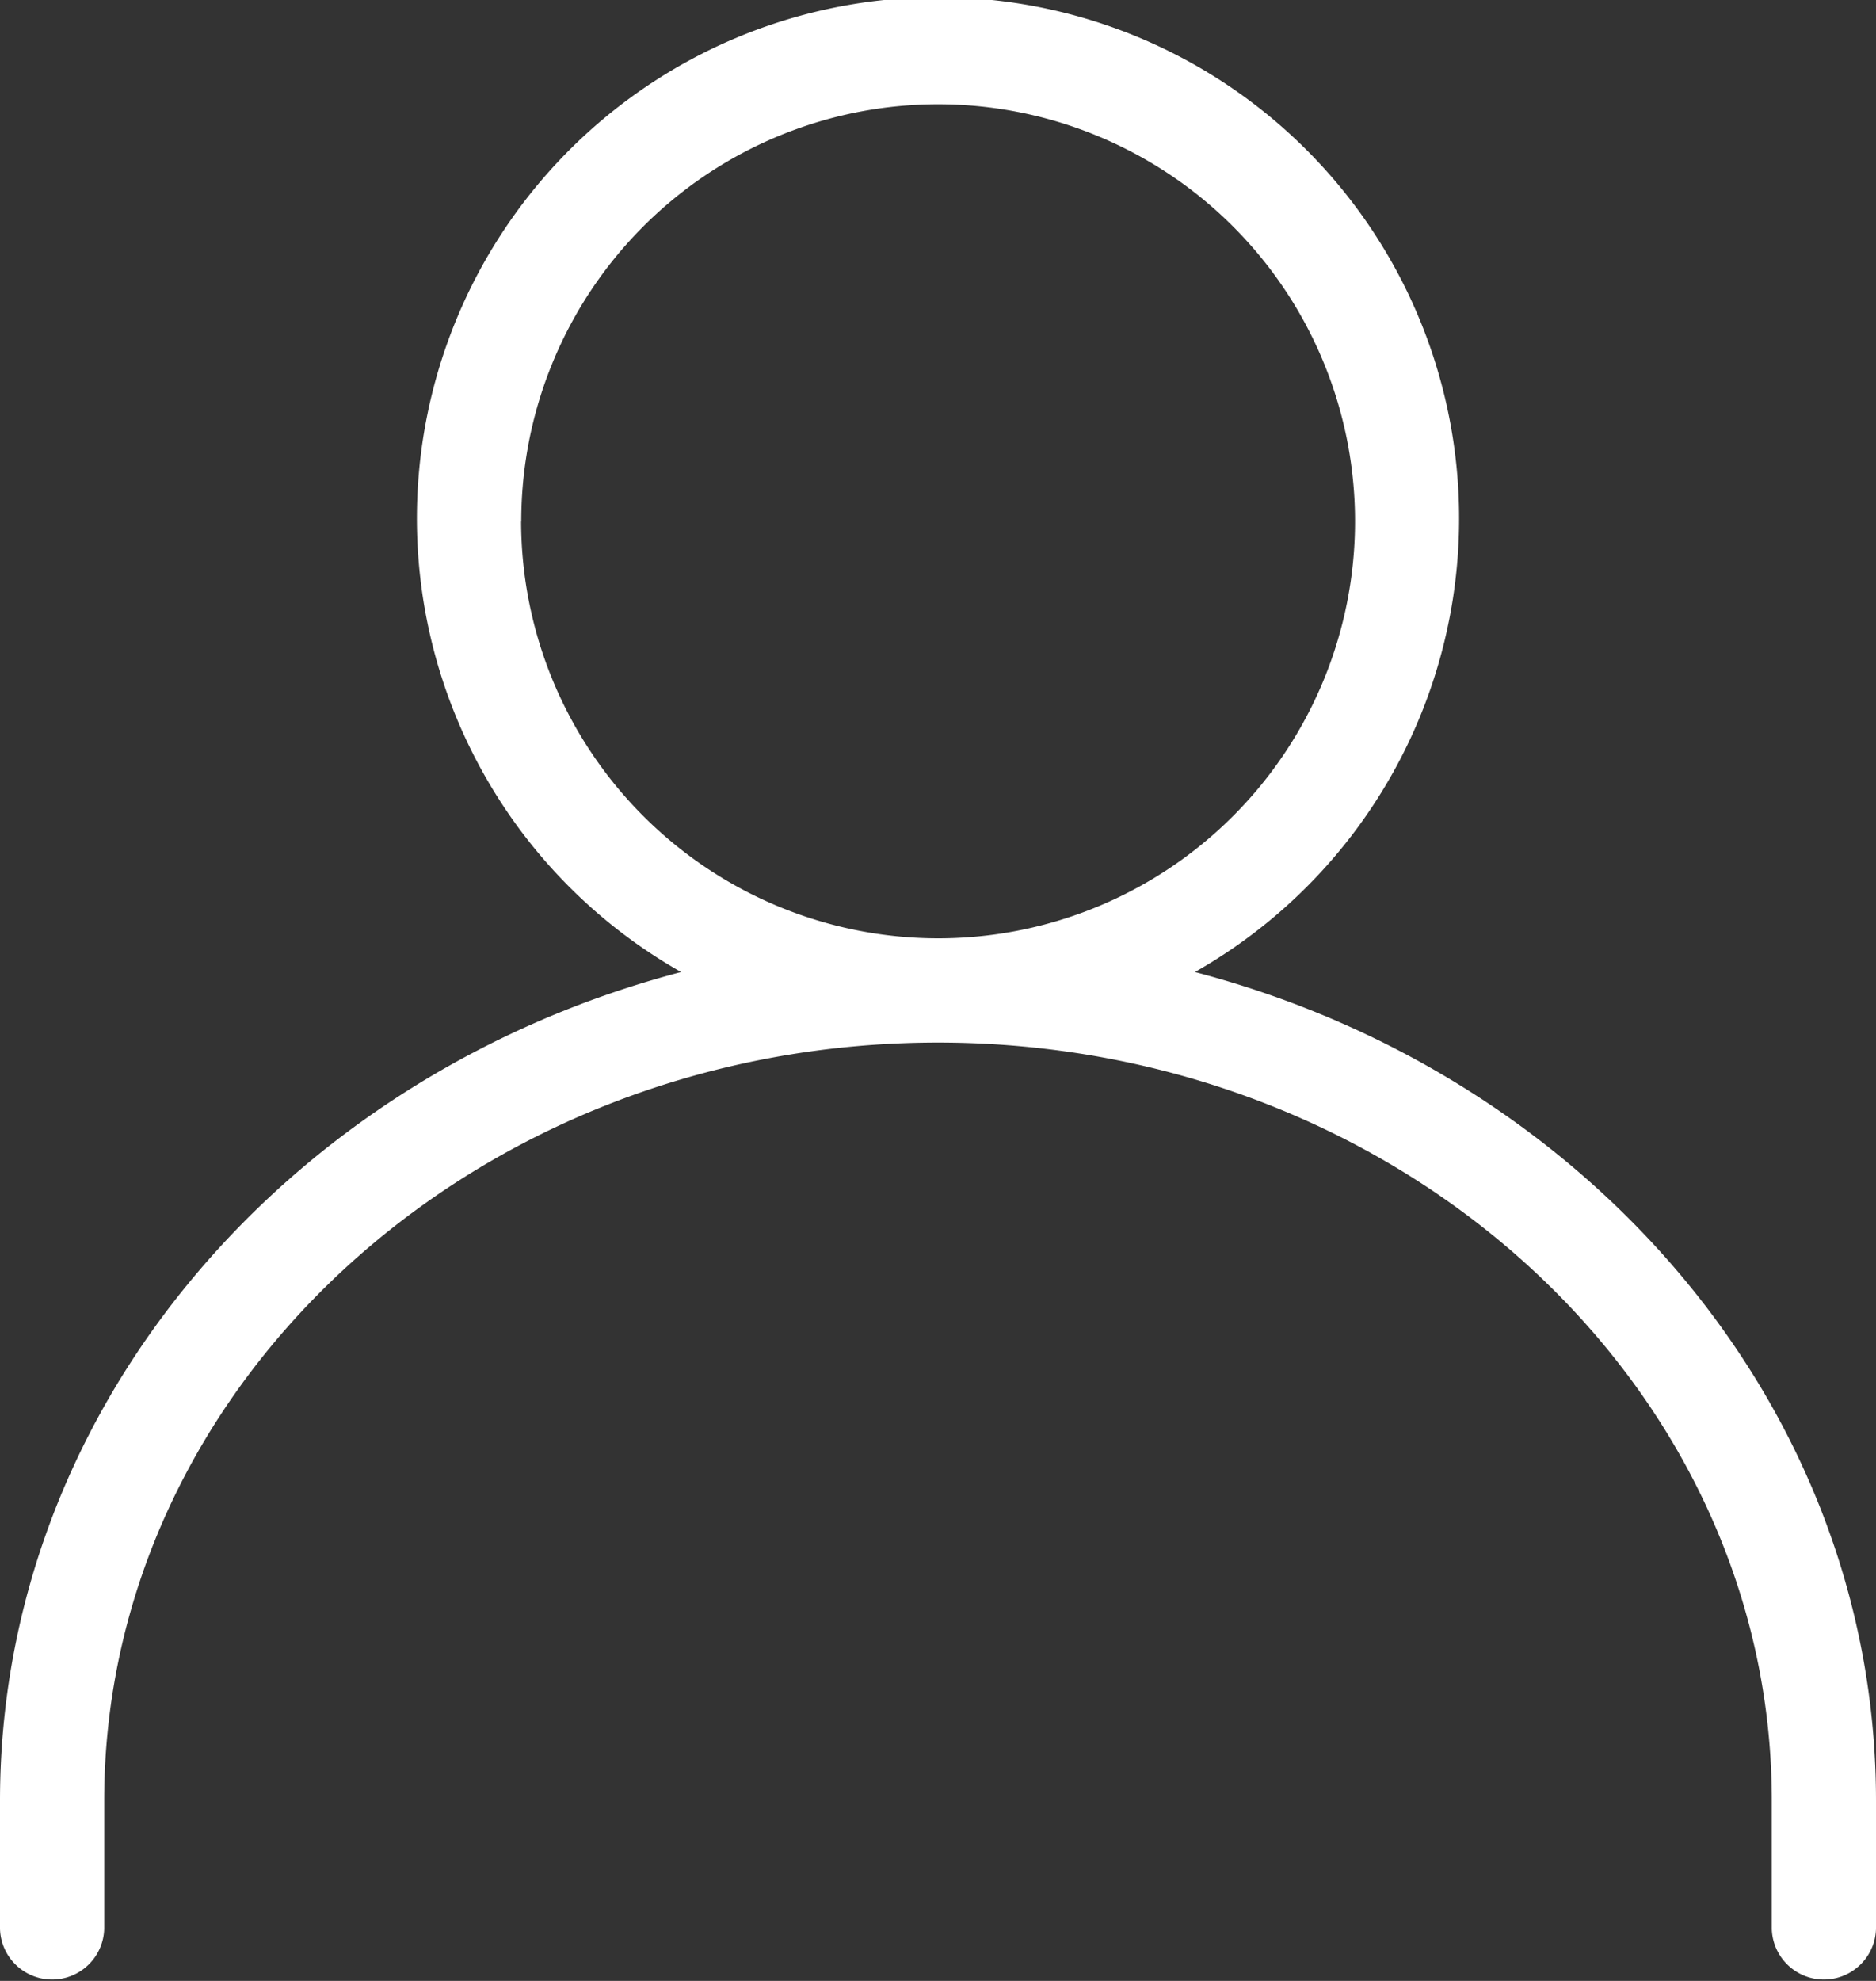 <svg id="Group_101103" data-name="Group 101103" xmlns="http://www.w3.org/2000/svg" width="50.962" height="53.793" viewBox="0 0 50.962 53.793">
  <rect x="0" y="0" width="50.962" height="53.793" fill="#333333" stroke="none"/>
  <g id="Group_101102" data-name="Group 101102" transform="translate(0 0)">
    <path id="Path_9594" data-name="Path 9594" d="M32.46,69.062a14.156,14.156,0,1,0-13.958,0C7.837,71.862,0,80.879,0,91.567v3.477a1.416,1.416,0,0,0,2.831,0V91.567c0-11.35,10.161-20.589,22.65-20.589s22.65,9.238,22.65,20.589v3.477a1.416,1.416,0,0,0,2.831,0V91.567C50.962,80.879,43.125,71.859,32.46,69.062Zm-18.3-12.239A11.325,11.325,0,1,1,25.481,68.147,11.336,11.336,0,0,1,14.156,56.822Z" transform="translate(0 -42.666)" fill="#FFF"/>
  </g>
</svg>
